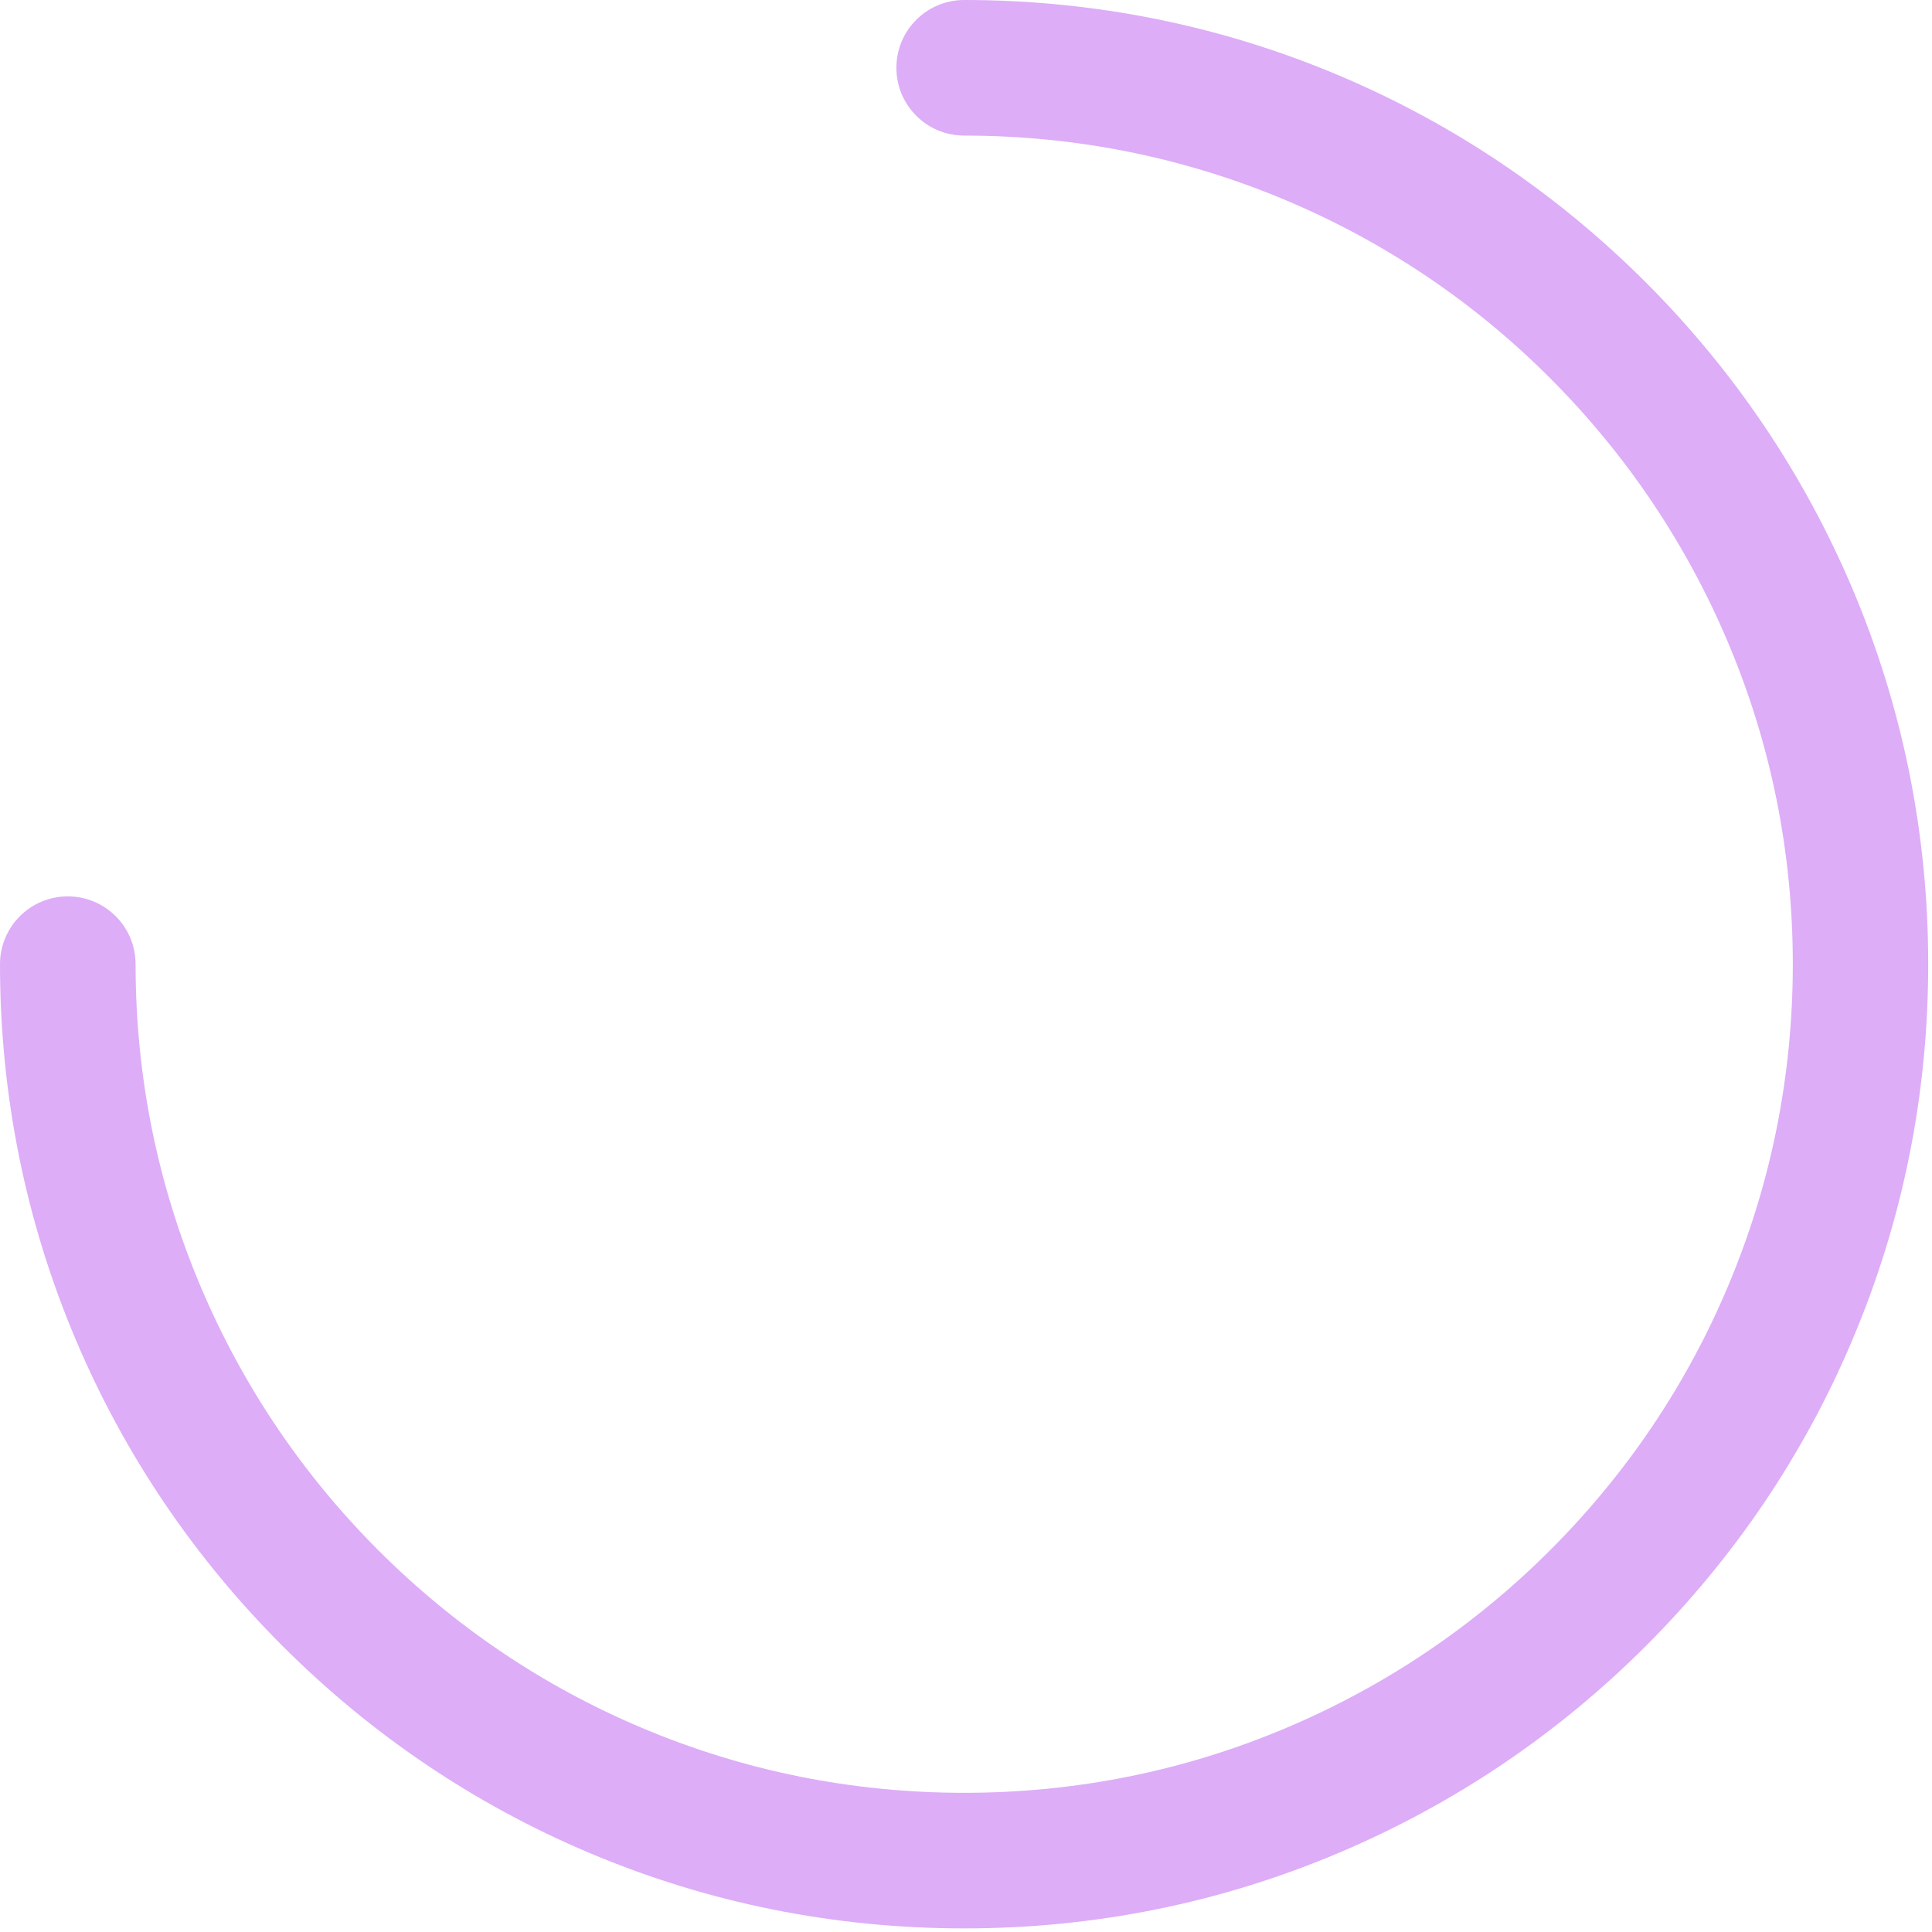 <svg width="73" height="73" viewBox="0 0 73 73" fill="none" xmlns="http://www.w3.org/2000/svg">
<path d="M36.432 72.864C31.515 72.864 26.741 71.904 22.251 70.004C17.91 68.168 14.018 65.535 10.674 62.191C7.329 58.846 4.696 54.954 2.86 50.614C0.961 46.124 0 41.349 0 36.432C0 35.016 1.146 33.87 2.562 33.87C3.978 33.87 5.123 35.016 5.123 36.432C5.123 40.659 5.949 44.757 7.585 48.621C9.165 52.35 11.421 55.701 14.295 58.576C17.17 61.451 20.521 63.714 24.25 65.286C28.107 66.916 32.205 67.741 36.432 67.741C40.659 67.741 44.757 66.916 48.621 65.279C52.35 63.699 55.701 61.444 58.576 58.569C61.451 55.694 63.714 52.343 65.286 48.614C66.916 44.757 67.741 40.659 67.741 36.432C67.741 32.205 66.916 28.107 65.279 24.243C63.705 20.523 61.426 17.143 58.569 14.288C55.717 11.427 52.336 9.148 48.614 7.578C44.757 5.949 40.659 5.123 36.432 5.123C35.016 5.123 33.87 3.978 33.87 2.562C33.87 1.146 35.016 0 36.432 0C41.349 0 46.124 0.961 50.614 2.86C54.954 4.696 58.846 7.329 62.191 10.674C65.535 14.018 68.161 17.917 69.997 22.251C71.897 26.741 72.857 31.515 72.857 36.432C72.857 41.349 71.897 46.124 69.997 50.614C68.168 54.954 65.535 58.846 62.191 62.191C58.846 65.535 54.947 68.161 50.614 69.997C46.124 71.904 41.349 72.864 36.432 72.864V72.864Z" fill="#DDADF7"/>
</svg>
